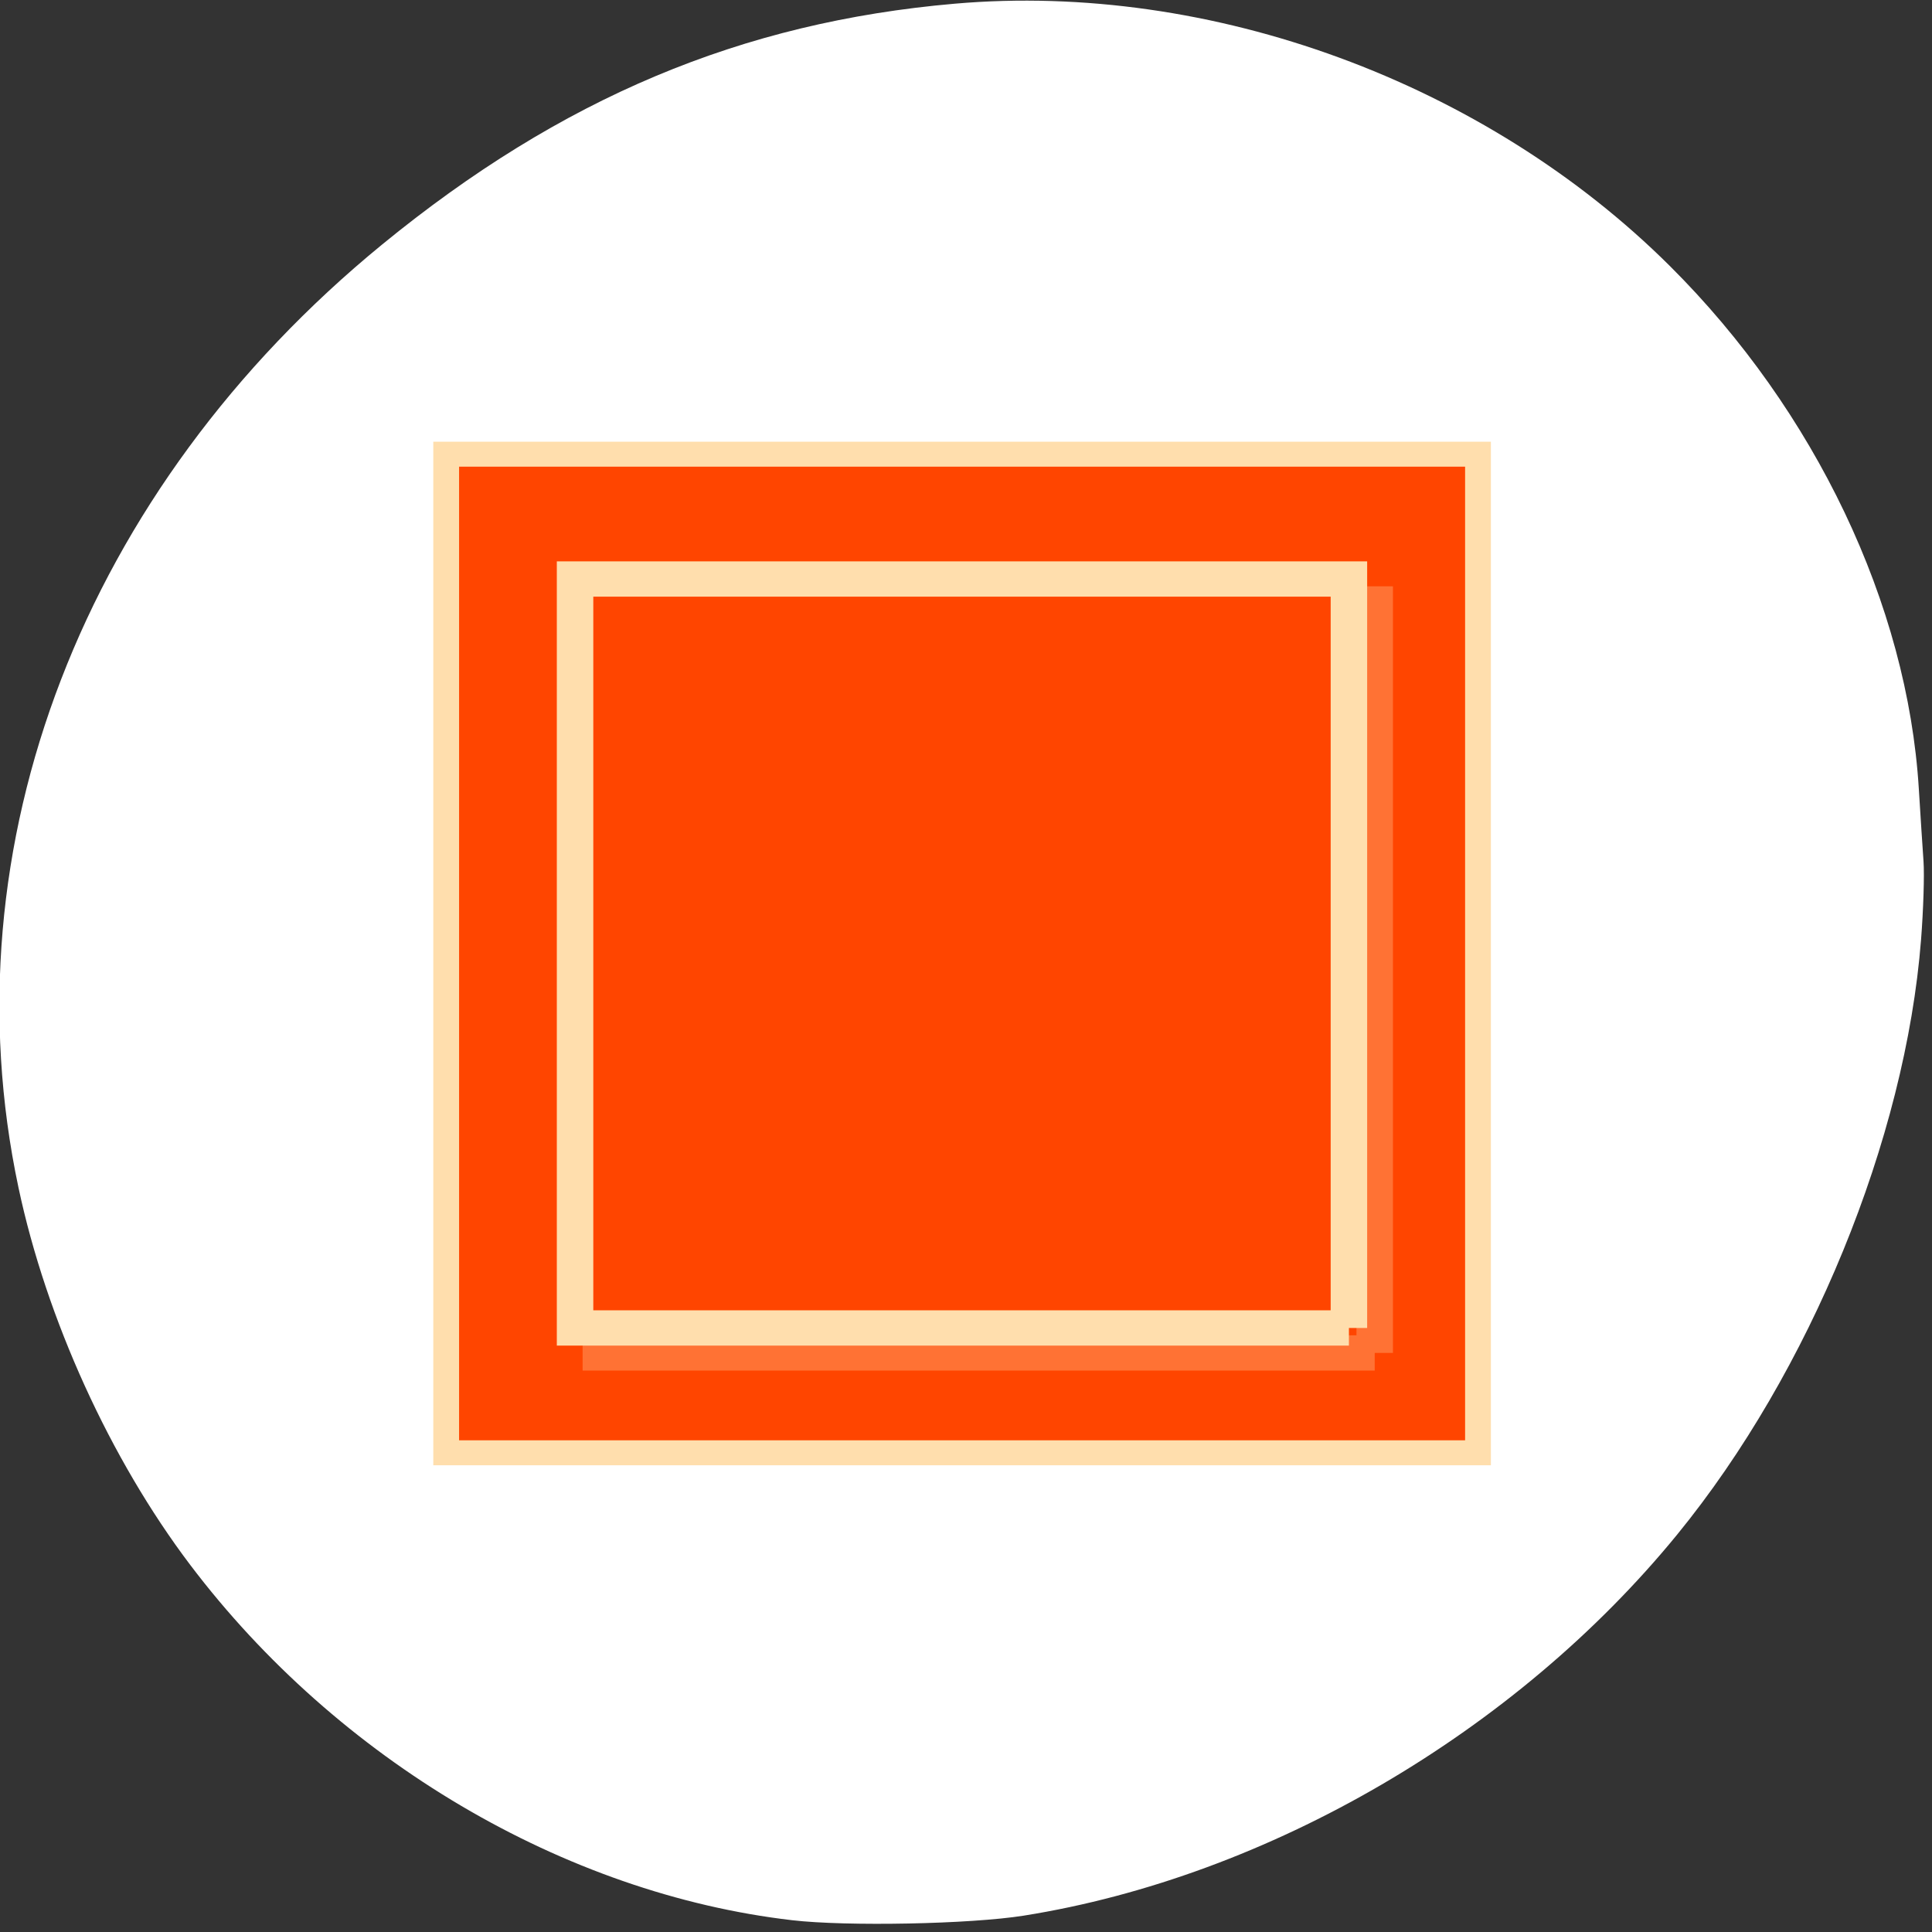 <svg xmlns="http://www.w3.org/2000/svg" viewBox="0 0 256 256" xmlns:xlink="http://www.w3.org/1999/xlink"><rect x="0" y="0" width="256" height="256" fill="#333333" stroke="none"/><defs><clipPath><path d="m 18 14.813 c -18.215 0 -33 14.784 -33 33 0 18.216 14.785 33 33 33 18.215 0 33 -14.784 33 -33 0 -0.279 0.007 -0.566 0 -0.844 h -21.281 c 0.019 0.275 0.031 0.563 0.031 0.844 0 6.483 -5.267 11.75 -11.75 11.75 -6.483 0 -11.75 -5.267 -11.75 -11.75 0 -6.483 5.267 -11.75 11.75 -11.75 0.021 0 0.041 0 0.063 0 v -21.25 c -0.021 0 -0.041 0 -0.063 0 z"/></clipPath><clipPath><path d="m 0 96 v 60 h 96 v -60 h -96 z m 68 20 c 9.941 0 18 8.06 18 18 0 9.941 -8.06 18 -18 18 -9.941 0 -18 -8.06 -18 -18 0 -9.941 8.06 -18 18 -18 z"/></clipPath><clipPath><path d="m 48 102 c -19.882 0 -36 16.12 -36 36 0 19.882 16.12 36 36 36 19.882 0 36 -16.12 36 -36 0 -19.882 -16.12 -36 -36 -36 z m 0 24 c 6.627 0 12 5.373 12 12 0 6.627 -5.373 12 -12 12 -6.627 0 -12 -5.373 -12 -12 0 -6.627 5.373 -12 12 -12 z"/></clipPath><clipPath><path d="m 108.81 58 c -1.558 0 -2.813 1.254 -2.813 2.813 v 24.375 c 0 1.558 1.254 2.813 2.813 2.813 h 24.375 c 1.558 0 2.813 -1.254 2.813 -2.813 v -24.375 c 0 -1.558 -1.254 -2.813 -2.813 -2.813 h -24.375 z m 7.188 4.5 h 10 v 8.75 h 5 l -10 13.75 l -10 -13.75 h 5 v -8.75 z"/></clipPath><clipPath><rect y="6" x="6" rx="6" height="84" width="84" style="fill:#ff4500"/></clipPath><clipPath id="0"><path transform="matrix(15.333 0 0 11.5 415 -125.5)" d="m -24 13 c 0 1.105 -0.672 2 -1.5 2 -0.828 0 -1.5 -0.895 -1.5 -2 0 -1.105 0.672 -2 1.5 -2 0.828 0 1.5 0.895 1.5 2 z"/></clipPath><clipPath><path d="m 5 160 h 118 v 59 h -118 z"/></clipPath><clipPath><rect y="-26" x="-16" rx="1.944" height="40" width="120" style="fill:#f0f;opacity:0.6;color:#000"/></clipPath></defs><g transform="translate(0 -796.36)"><path d="m 254.55 920.86 c -2.057 26.397 -14.72 57.29 -32.31 78.83 -21.399 26.2 -54.22 45.35 -86.57 50.5 -7.092 1.13 -23.445 1.453 -30.714 0.608 -30.18 -3.512 -60.19 -21.232 -79.75 -47.08 -10.613 -14.03 -19.06 -32.581 -22.755 -49.988 -9.623 -45.3 8.596 -92.56 48.17 -124.96 23.721 -19.418 47.634 -29.473 75.92 -31.924 33.913 -2.939 70.28 10.415 94.76 34.795 19.229 19.15 31.456 44.836 32.951 69.22 0.217 3.536 0.498 7.875 0.625 9.643 0.127 1.768 -0.02 6.429 -0.326 10.357 z" style="fill:#fff"/><g transform="matrix(3.418 0 0 3.308 45.45 843.31)" style="fill:#ff4500;stroke:#ffdead"><path d="M 4,4 H44 V44 H4 z"/><g transform="matrix(1 1 -1 1 25 -22.996)" style="clip-path:url(#0);opacity:0.3"><path d="m 38.996,24 -15,15 -15,-15 15,-15 15,15" id="1"/></g><g transform="matrix(1 1 -1 1 24 -23.996)" style="clip-path:url(#0)"><use xlink:href="#1"/></g></g></g></svg>